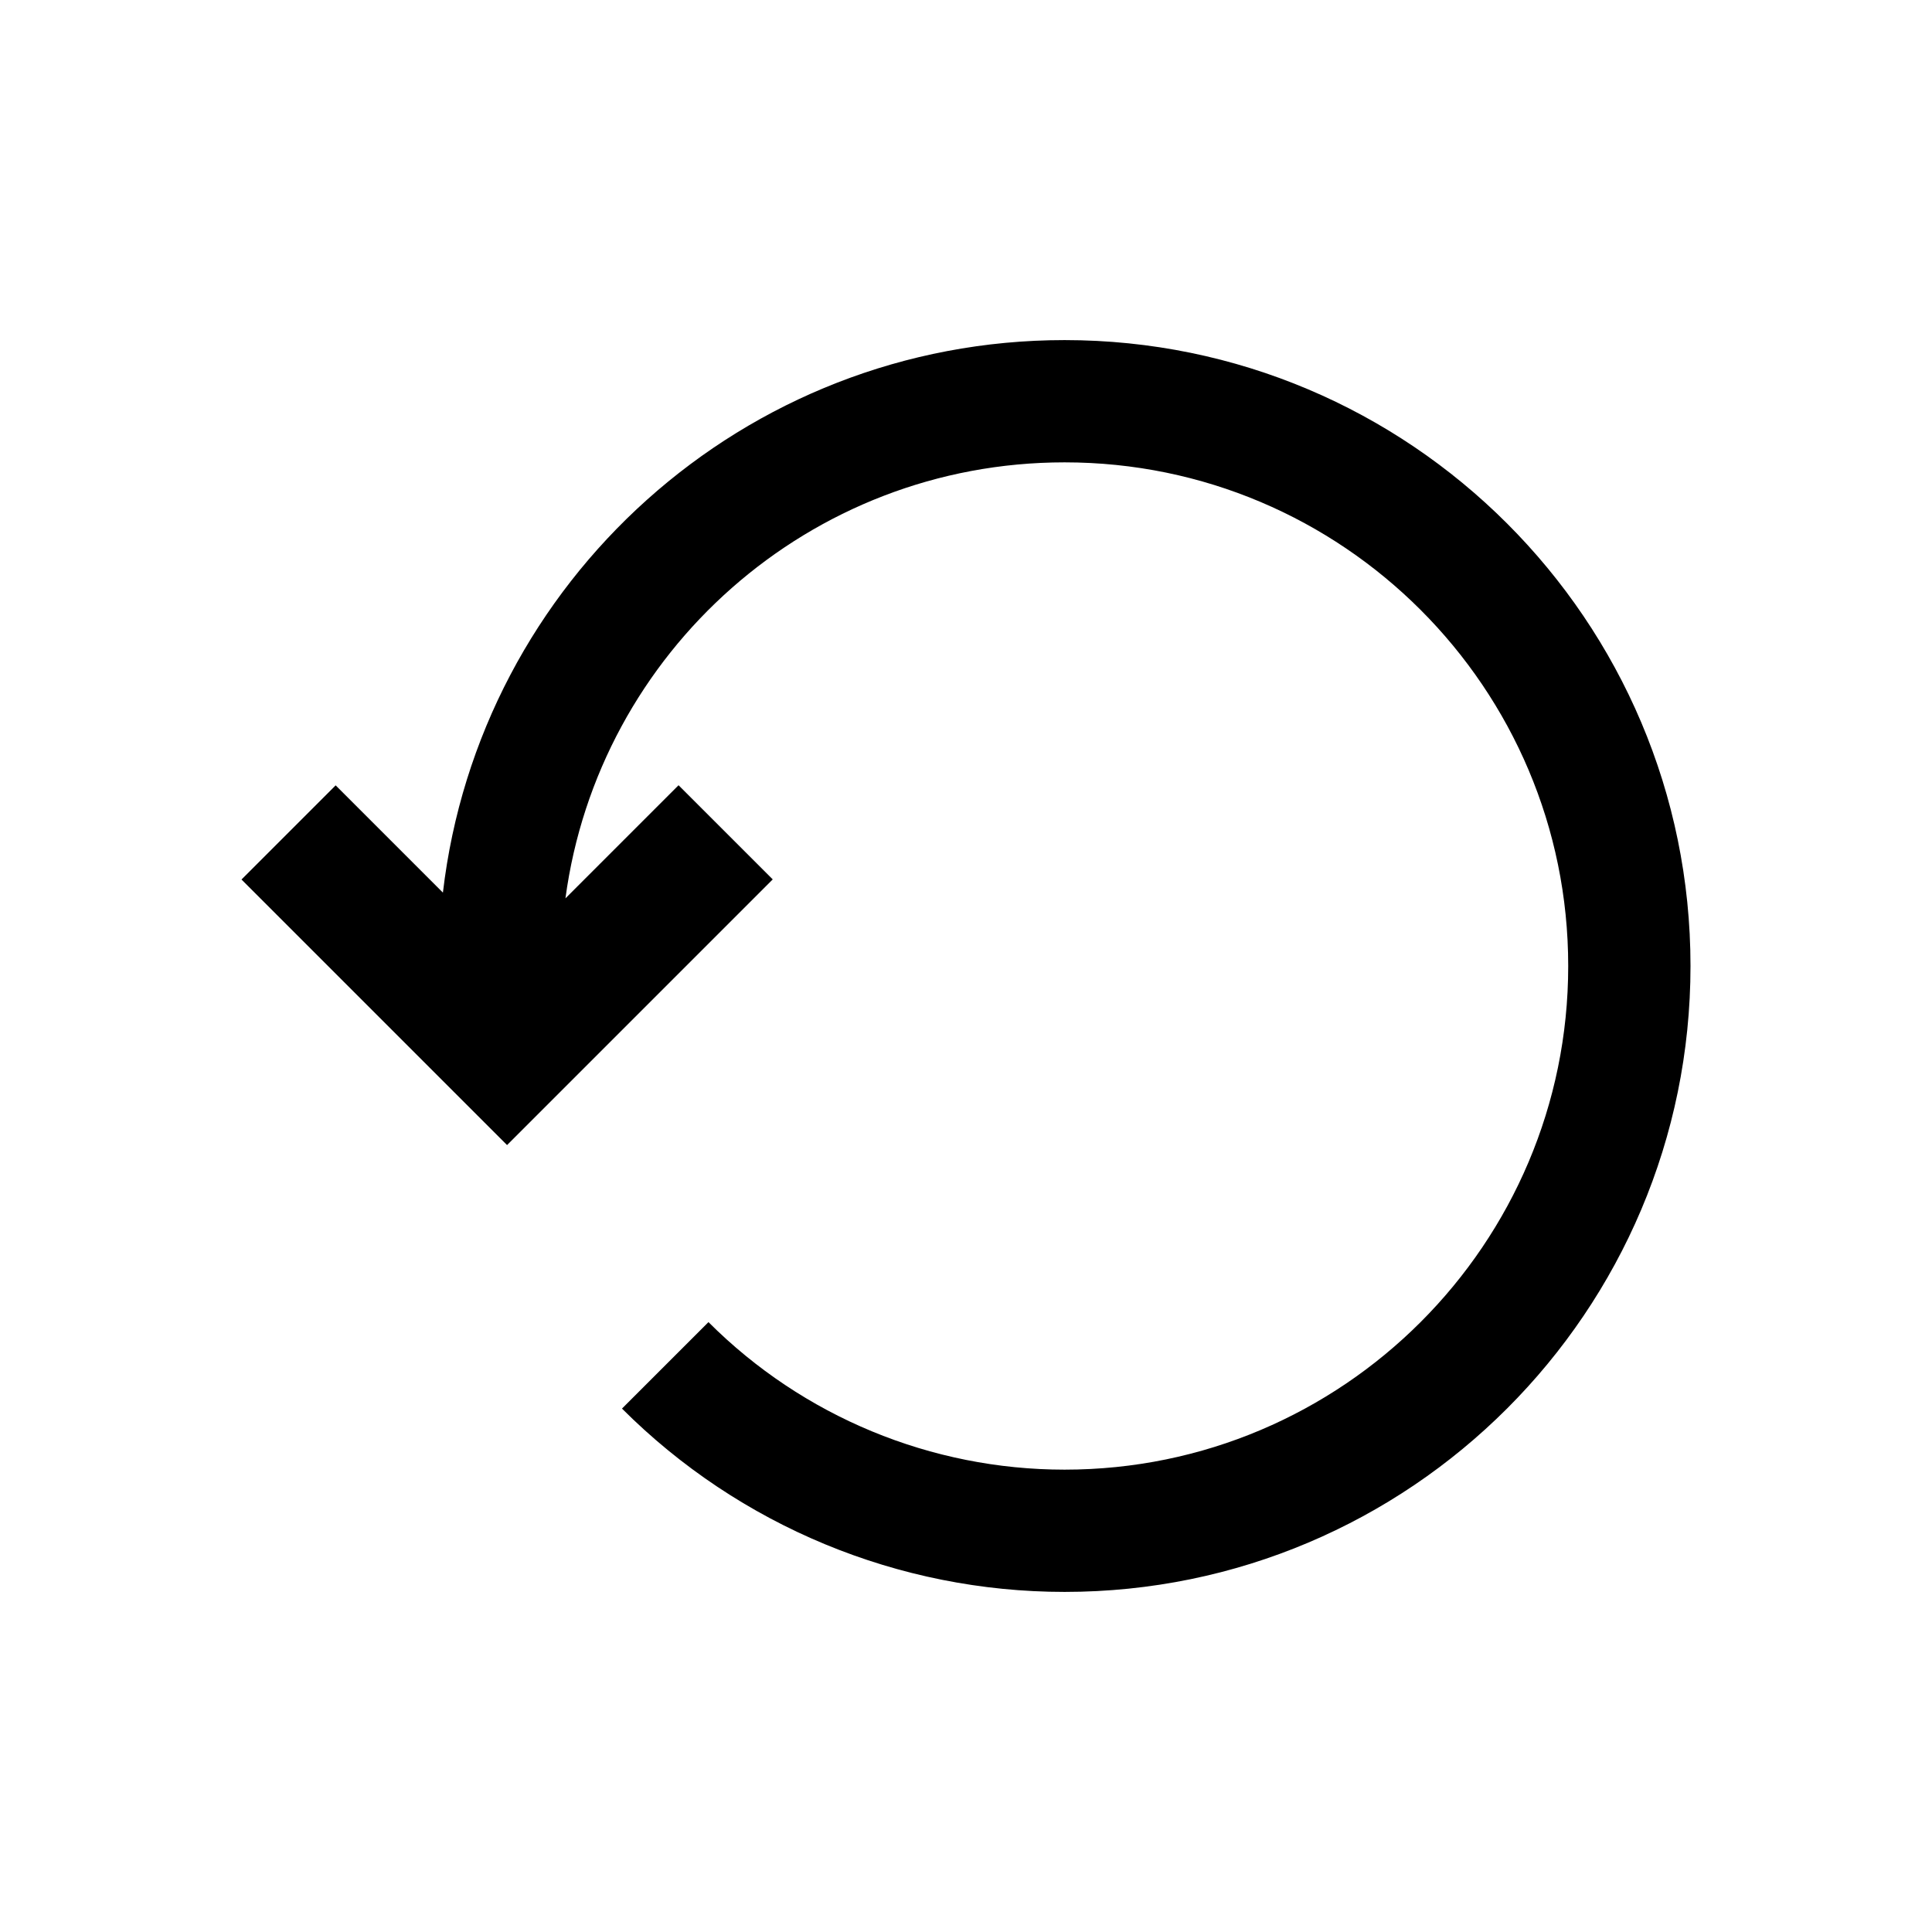 <?xml version="1.0" encoding="UTF-8" standalone="no"?><!DOCTYPE svg PUBLIC "-//W3C//DTD SVG 1.1//EN" "http://www.w3.org/Graphics/SVG/1.1/DTD/svg11.dtd"><svg width="100%" height="100%" viewBox="0 0 64 64" version="1.1" xmlns="http://www.w3.org/2000/svg" xmlns:xlink="http://www.w3.org/1999/xlink" xml:space="preserve" xmlns:serif="http://www.serif.com/" style="fill-rule:evenodd;clip-rule:evenodd;stroke-linejoin:round;stroke-miterlimit:2;"><rect id="Icons" x="-960" y="-128" width="1280" height="800" style="fill:none;"/><g id="Icons1" serif:id="Icons"><g id="Strike"></g><g id="H1"></g><g id="H2"></g><g id="H3"></g><g id="list-ul"></g><g id="list-ol"></g><g id="list-task"></g><g id="trash"></g><g id="vertical-menu"></g><g id="horizontal-menu"></g><g id="sidebar-2"></g><g id="Pen"></g><g id="Pen1" serif:id="Pen"></g><g id="clock"></g><g id="external-link"></g><g id="hr"></g><g id="info"></g><g id="warning"></g><g id="plus-circle"></g><g id="minus-circle"></g><g><path id="caret-down" d="M14.672,29.569c1.204,-10.306 9.965,-18.303 20.594,-18.303c11.443,0 20.734,9.29 20.734,20.734c0,11.444 -9.291,20.734 -20.734,20.734c-5.499,0 -10.773,-2.184 -14.662,-6.073l2.865,-2.864c3.128,3.129 7.372,4.887 11.797,4.887c9.208,0 16.683,-7.476 16.683,-16.684c0,-9.208 -7.475,-16.684 -16.683,-16.684c-8.454,0 -15.44,6.289 -16.535,14.443l3.747,-3.747l3.12,3.119l-8.801,8.801l-8.797,-8.797l3.119,-3.119l3.553,3.553Z" style="fill-rule:nonzero;"/></g><g id="vue"></g><g id="cog"></g><g id="logo"></g><g id="eye-slash"></g><g id="eye"></g><g id="toggle-off"></g><g id="shredder"></g><g id="spinner--loading--dots-" serif:id="spinner [loading, dots]"></g><g id="react"></g></g></svg>